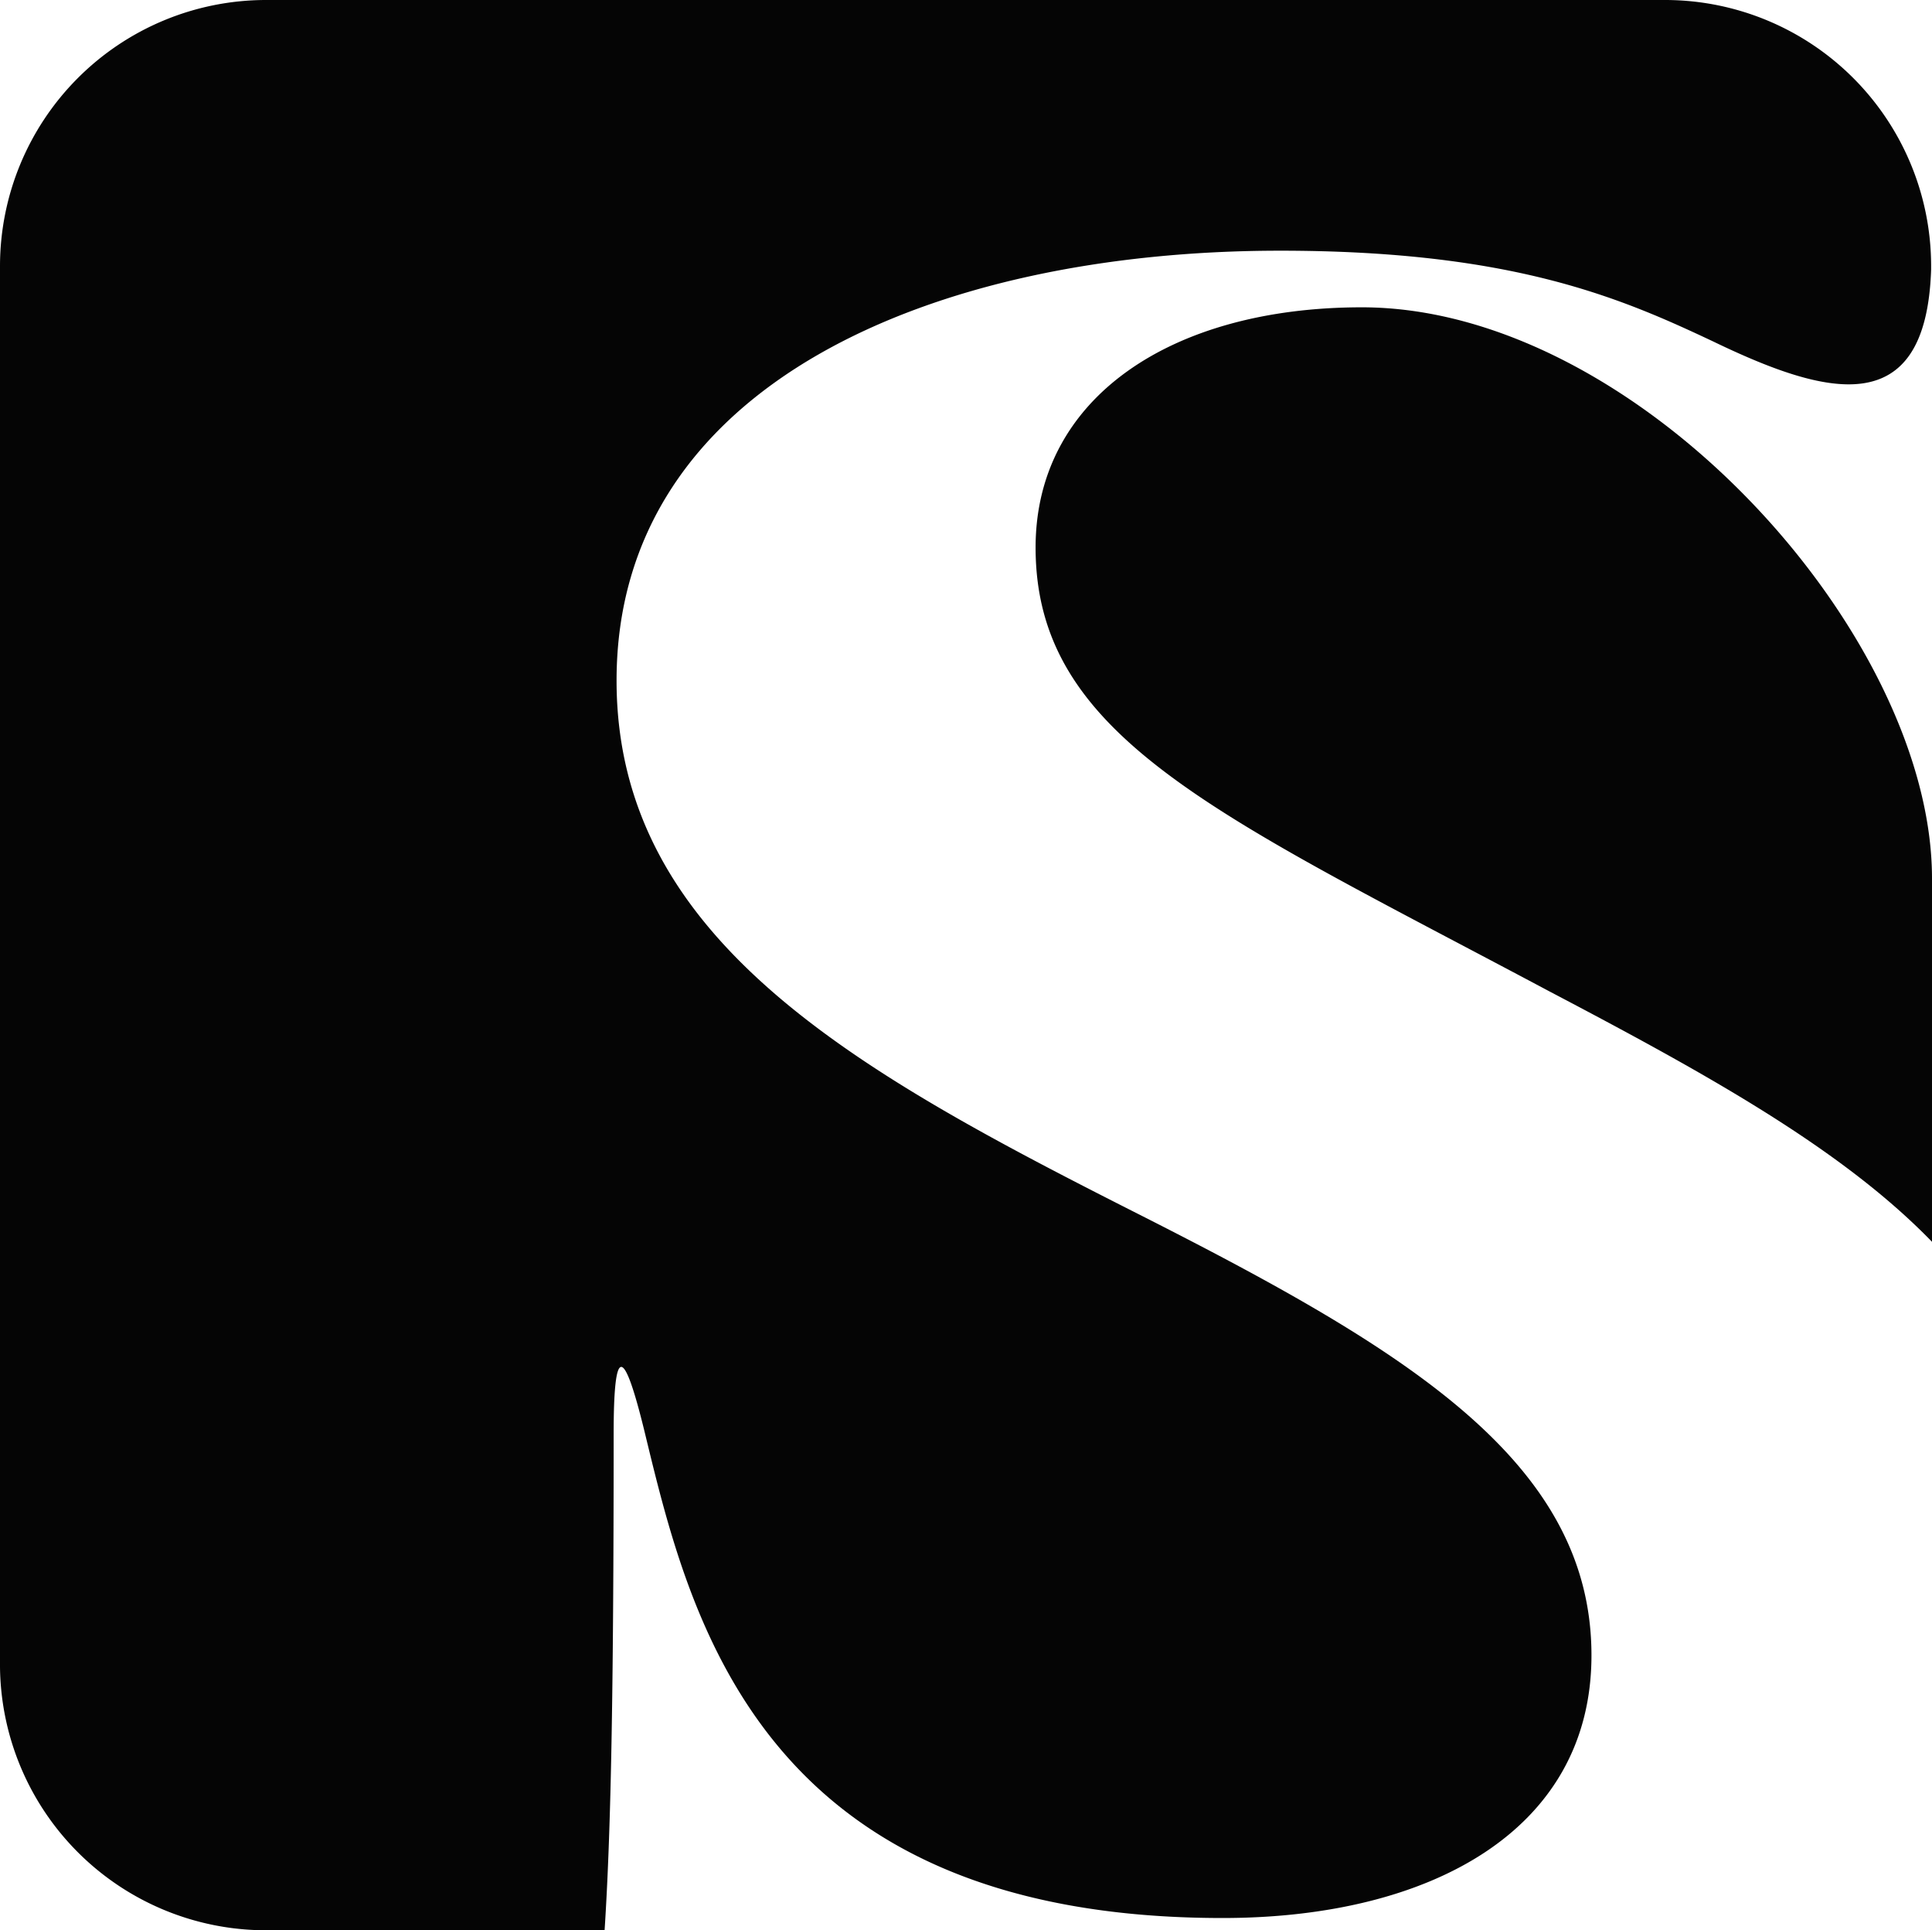 <svg xmlns="http://www.w3.org/2000/svg" viewBox="0 0 66.21 66.14">
    <style>
        path { fill: #050505; }
        @media (prefers-color-scheme: dark) {
            path { fill: #fafafa; }
        }
    </style>
    <path fill-rule="evenodd" d="M9.09 0h48a9.12 9.12 0 0 1 9.09 9.09v.14c-.17 5.28-3.63 4.32-7.47 2.47-3.18-1.5-6.89-3.11-14.84-3.11-11.87 0-22.74 4.57-22.74 14.73 0 9 8.45 13.51 18.12 18.4 9 4.57 15.29 8.39 15.29 15 0 6-5.53 9-12.64 9-15.8 0-18.24-10.18-19.79-16.58-.76-3.14-1.08-3-1.08 0 0 9.17-.1 13.75-.31 17H9.09A9.12 9.12 0 0 1 0 57.12v-48A9.12 9.12 0 0 1 9.09 0zm57.12 30.1c0-8.39-10.1-19.57-19.54-19.57-6.52 0-11.18 3.1-11.18 8.23 0 6.5 6.21 9.14 17.61 15.21 5.31 2.79 10 5.37 13.11 8.58z"/>
</svg>
